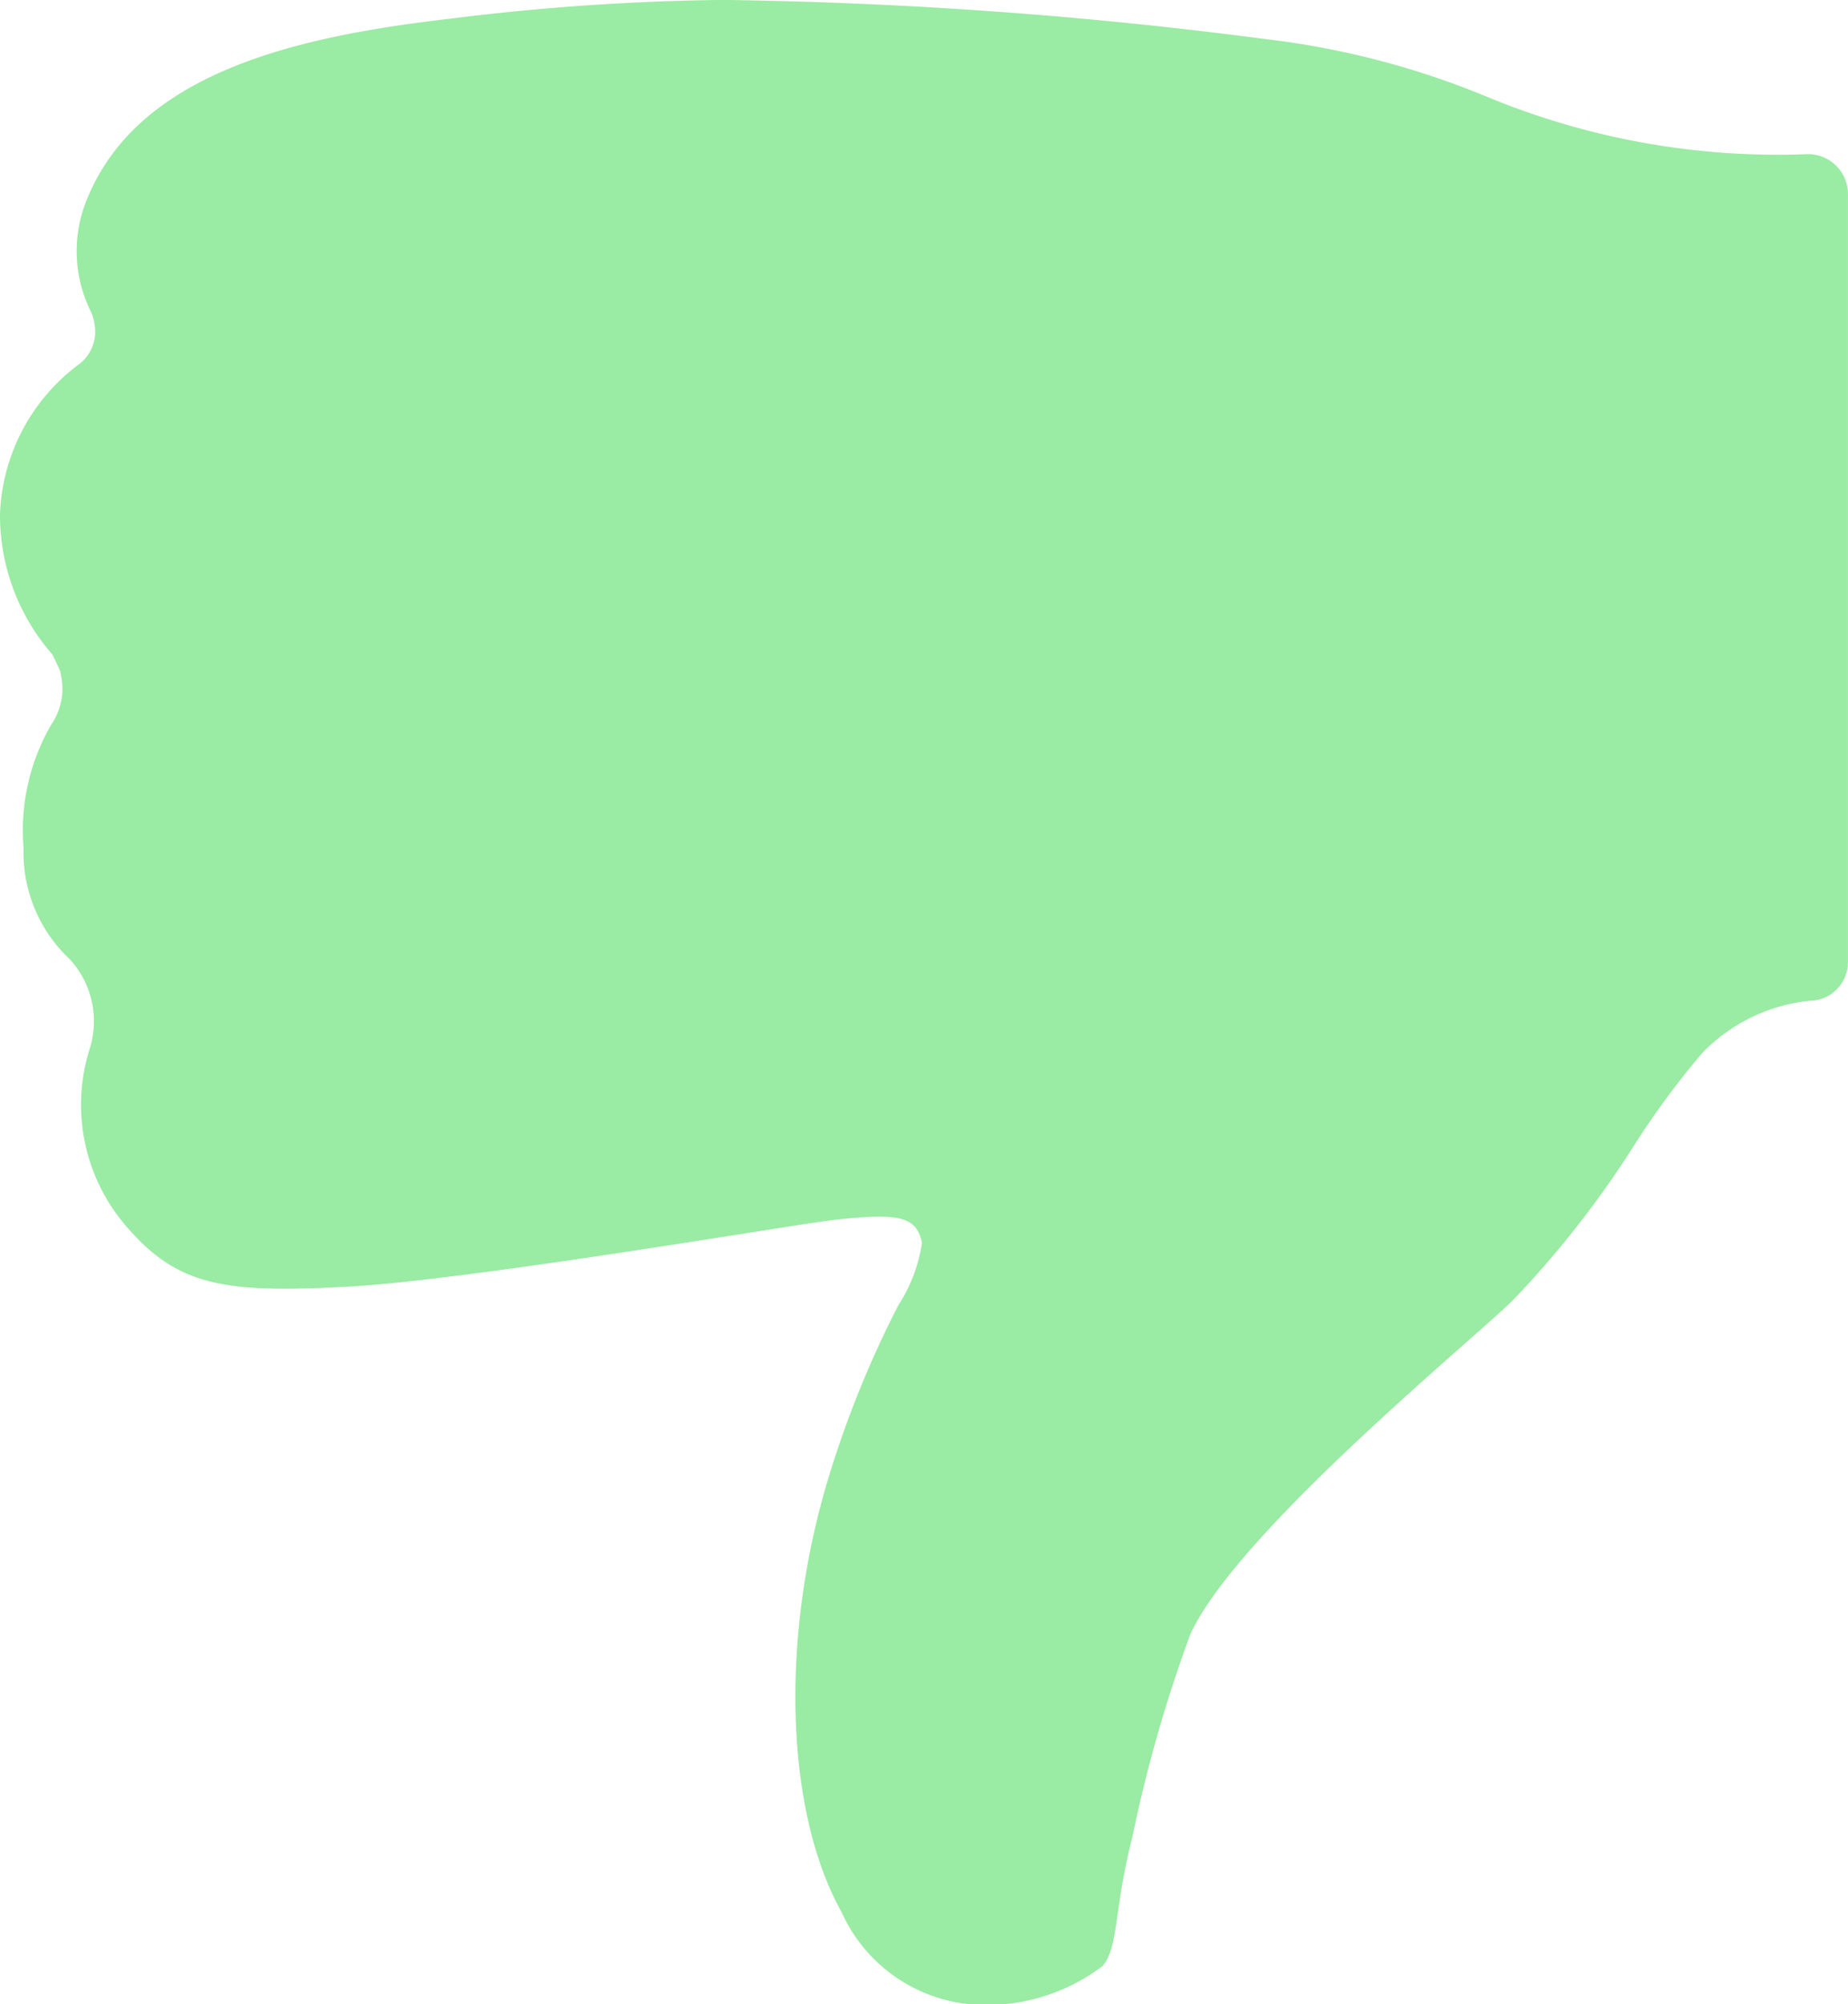 <svg xmlns="http://www.w3.org/2000/svg" width="26.986" height="29.257" viewBox="0 0 26.986 29.257"><path d="M5.674,8.663A2.854,2.854,0,0,0,4.5,10.87a3.087,3.087,0,0,0,.766,2.046c.042.084.077.162.113.239l.014.077a.918.918,0,0,1-.141.7,3.082,3.082,0,0,0-.408,1.807,2.136,2.136,0,0,0,.682,1.631,1.341,1.341,0,0,1,.288,1.287,2.712,2.712,0,0,0,.577,2.658c.738.83,1.427.928,3.262.823,1.266-.077,3.9-.485,5.639-.759.71-.112,1.329-.211,1.519-.225.893-.091,1.069,0,1.153.345a2.28,2.28,0,0,1-.345.914,15.079,15.079,0,0,0-1.02,2.517c-.71,2.334-.633,4.866.19,6.342a2.3,2.3,0,0,0,1.849,1.343,2.8,2.8,0,0,0,1.962-.555c.239-.281.162-.816.436-1.884a20.5,20.5,0,0,1,.844-2.953c.527-1.167,2.791-3.171,4.008-4.247.288-.253.534-.471.71-.64a14.493,14.493,0,0,0,1.793-2.3,12.239,12.239,0,0,1,.963-1.3,2.54,2.54,0,0,1,1.568-.766.564.564,0,0,0,.563-.562V6.195a.582.582,0,0,0-.584-.584,11.08,11.08,0,0,1-4.669-.83,12.151,12.151,0,0,0-3.263-.851,67.537,67.537,0,0,0-7.917-.57,35.042,35.042,0,0,0-3.98.274c-2.18.253-4.514.759-5.287,2.6A1.986,1.986,0,0,0,5.822,7.9a.553.553,0,0,1,.056.183A.6.6,0,0,1,5.674,8.663Z" transform="translate(-4.5 -3.361)" fill="#9aeba3"/></svg>